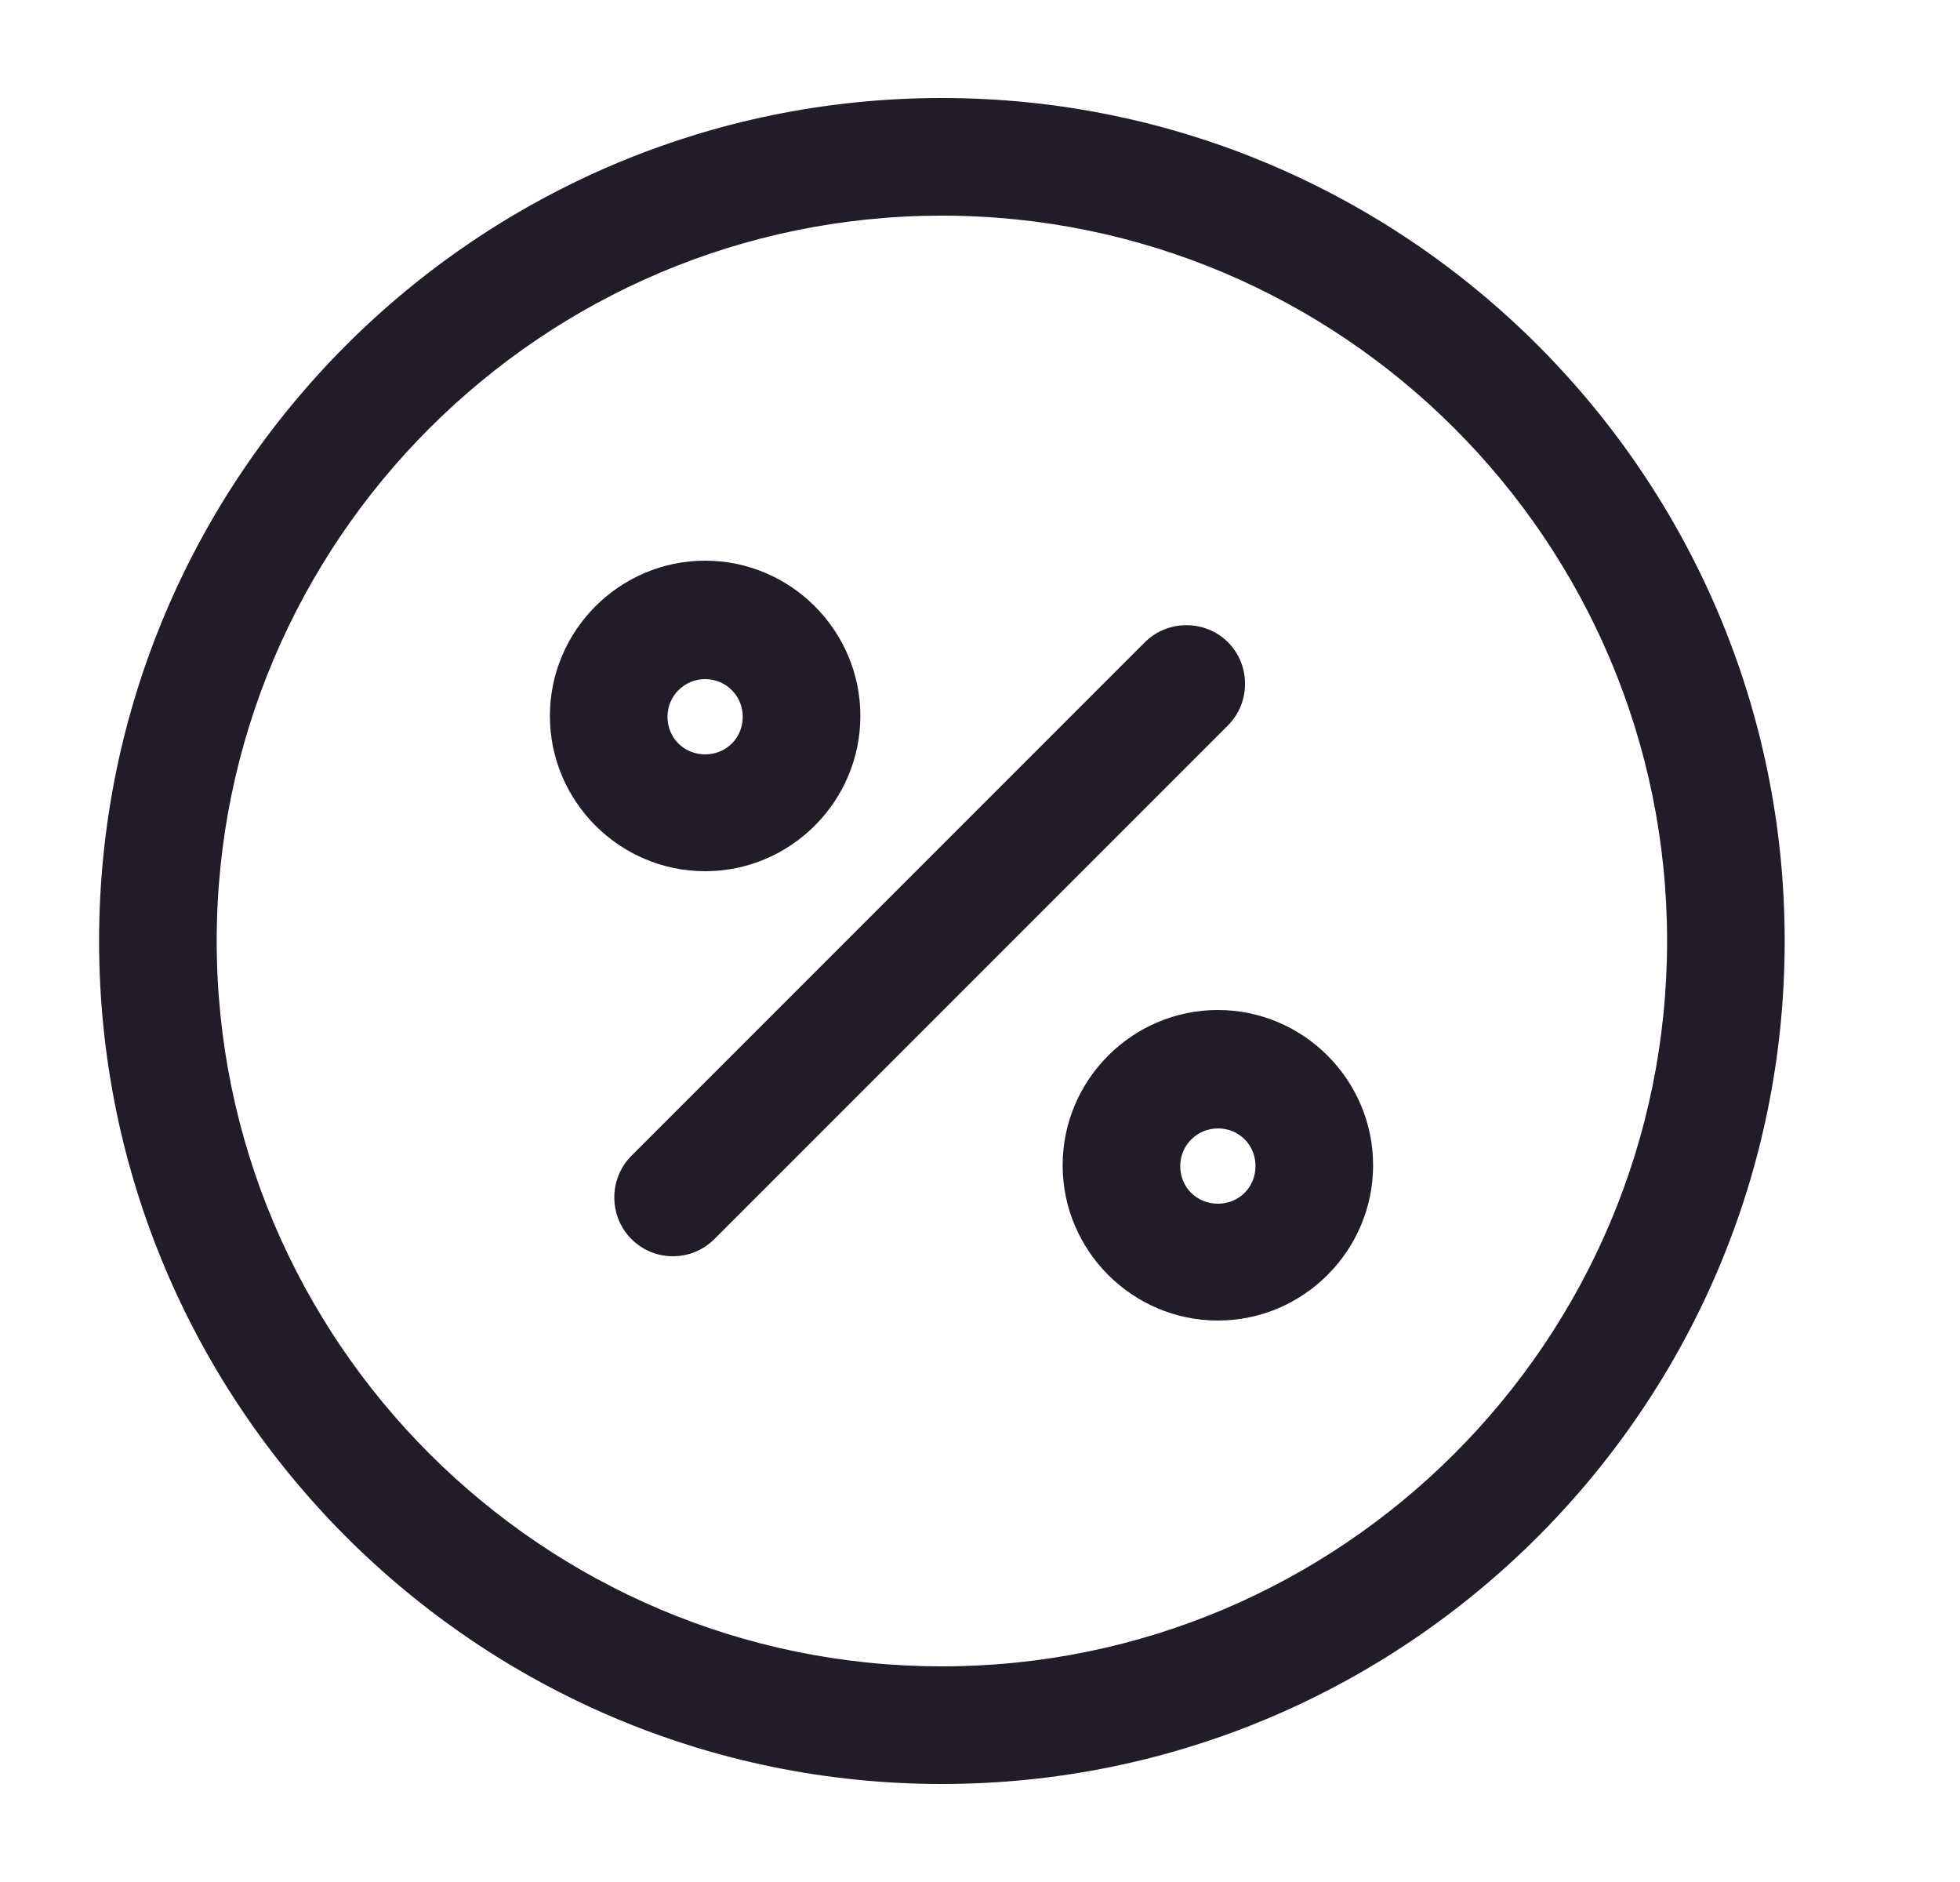 <svg width="25" height="24" viewBox="0 0 25 24" fill="none" xmlns="http://www.w3.org/2000/svg">
<path d="M8.583 16.02C8.393 16.02 8.203 15.95 8.053 15.8C7.763 15.51 7.763 15.03 8.053 14.74L14.603 8.19C14.893 7.9 15.373 7.9 15.663 8.19C15.953 8.48 15.953 8.96 15.663 9.25L9.113 15.8C8.963 15.95 8.773 16.02 8.583 16.02Z" fill="#211B2A"/>
<path d="M8.994 11.11C7.904 11.11 7.014 10.22 7.014 9.13C7.014 8.04 7.904 7.15 8.994 7.15C10.084 7.15 10.974 8.04 10.974 9.13C10.974 10.22 10.084 11.11 8.994 11.11ZM8.994 8.66C8.734 8.66 8.514 8.87 8.514 9.14C8.514 9.41 8.724 9.62 8.994 9.62C9.264 9.62 9.474 9.41 9.474 9.14C9.474 8.87 9.254 8.66 8.994 8.66Z" fill="#211B2A"/>
<path d="M15.534 16.84C14.444 16.84 13.554 15.95 13.554 14.86C13.554 13.77 14.444 12.88 15.534 12.88C16.624 12.88 17.514 13.77 17.514 14.86C17.514 15.95 16.624 16.84 15.534 16.84ZM15.534 14.39C15.274 14.39 15.054 14.6 15.054 14.87C15.054 15.14 15.264 15.35 15.534 15.35C15.804 15.35 16.014 15.14 16.014 14.87C16.014 14.6 15.804 14.39 15.534 14.39Z" fill="#211B2A"/>
<path d="M12.014 22.75C6.084 22.75 1.264 17.93 1.264 12C1.264 6.07 6.084 1.25 12.014 1.25C17.944 1.25 22.764 6.07 22.764 12C22.764 17.93 17.944 22.75 12.014 22.75ZM12.014 2.75C6.914 2.75 2.764 6.9 2.764 12C2.764 17.1 6.914 21.25 12.014 21.25C17.114 21.25 21.264 17.1 21.264 12C21.264 6.9 17.114 2.75 12.014 2.75Z" fill="#211B2A"/>
</svg>
